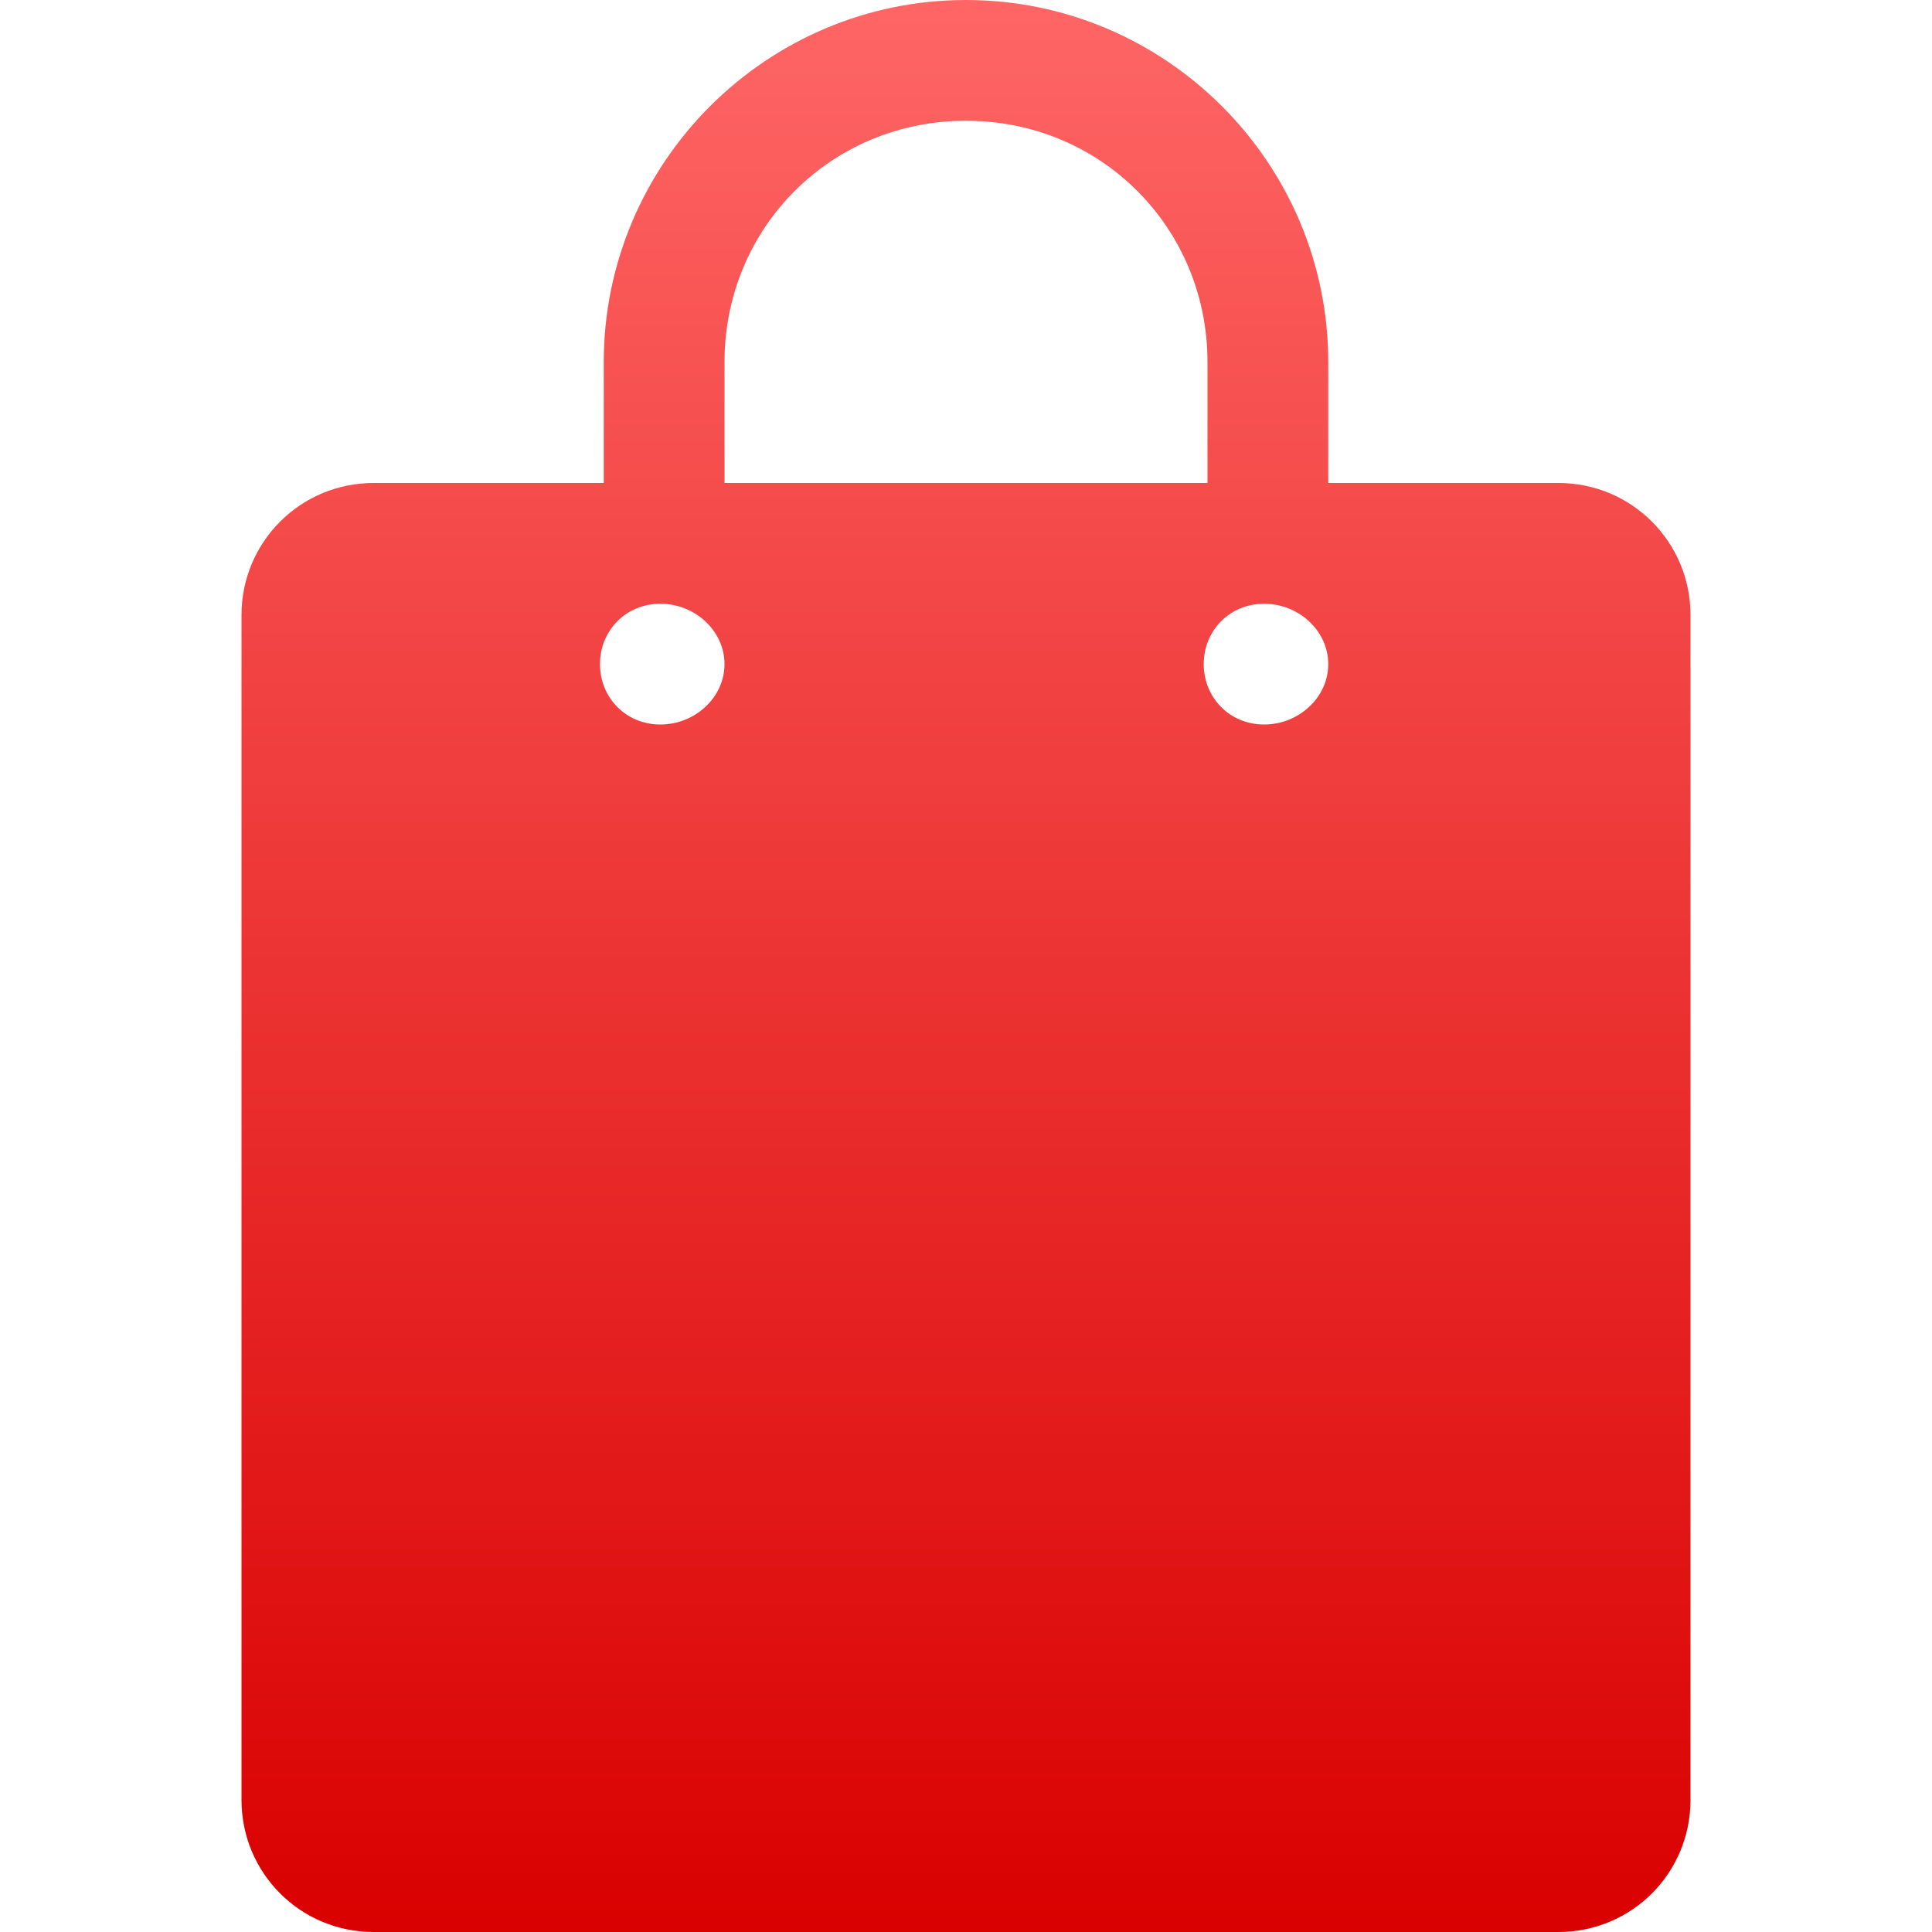 <svg xmlns="http://www.w3.org/2000/svg" xmlns:xlink="http://www.w3.org/1999/xlink" width="64" height="64" viewBox="0 0 64 64" version="1.1">
<defs>
<linearGradient id="linear0" gradientUnits="userSpaceOnUse" x1="0" y1="0" x2="0" y2="1" gradientTransform="matrix(48,0,0,64,8,0)">
<stop offset="0" style="stop-color:#ff6666;stop-opacity:1;"/>
<stop offset="1" style="stop-color:#d90000;stop-opacity:1;"/>
</linearGradient>
</defs>
<g id="surface1">
<path style=" stroke:none;fill-rule:nonzero;fill:url(#linear0);" d="M 32 0 C 25.387 0 20 5.387 20 12 L 20 16 L 12.375 16 C 9.953 16 8 17.953 8 20.375 L 8 59.625 C 8 62.051 9.953 64 12.375 64 L 51.625 64 C 54.051 64 56 62.051 56 59.625 L 56 20.375 C 56 17.953 54.051 16 51.625 16 L 44 16 L 44 12 C 44 5.387 38.613 0 32 0 Z M 32 4 C 36.465 4 40 7.535 40 12 L 40 16 L 24 16 L 24 12 C 24 7.535 27.535 4 32 4 Z M 21.875 20 C 23.023 20 24 20.895 24 22 C 24 23.105 23.023 24 21.875 24 C 20.727 24 19.875 23.105 19.875 22 C 19.875 20.895 20.727 20 21.875 20 Z M 41.875 20 C 43.023 20 44 20.895 44 22 C 44 23.105 43.023 24 41.875 24 C 40.727 24 39.875 23.105 39.875 22 C 39.875 20.895 40.727 20 41.875 20 Z M 41.875 20 "/>
</g>
</svg>
